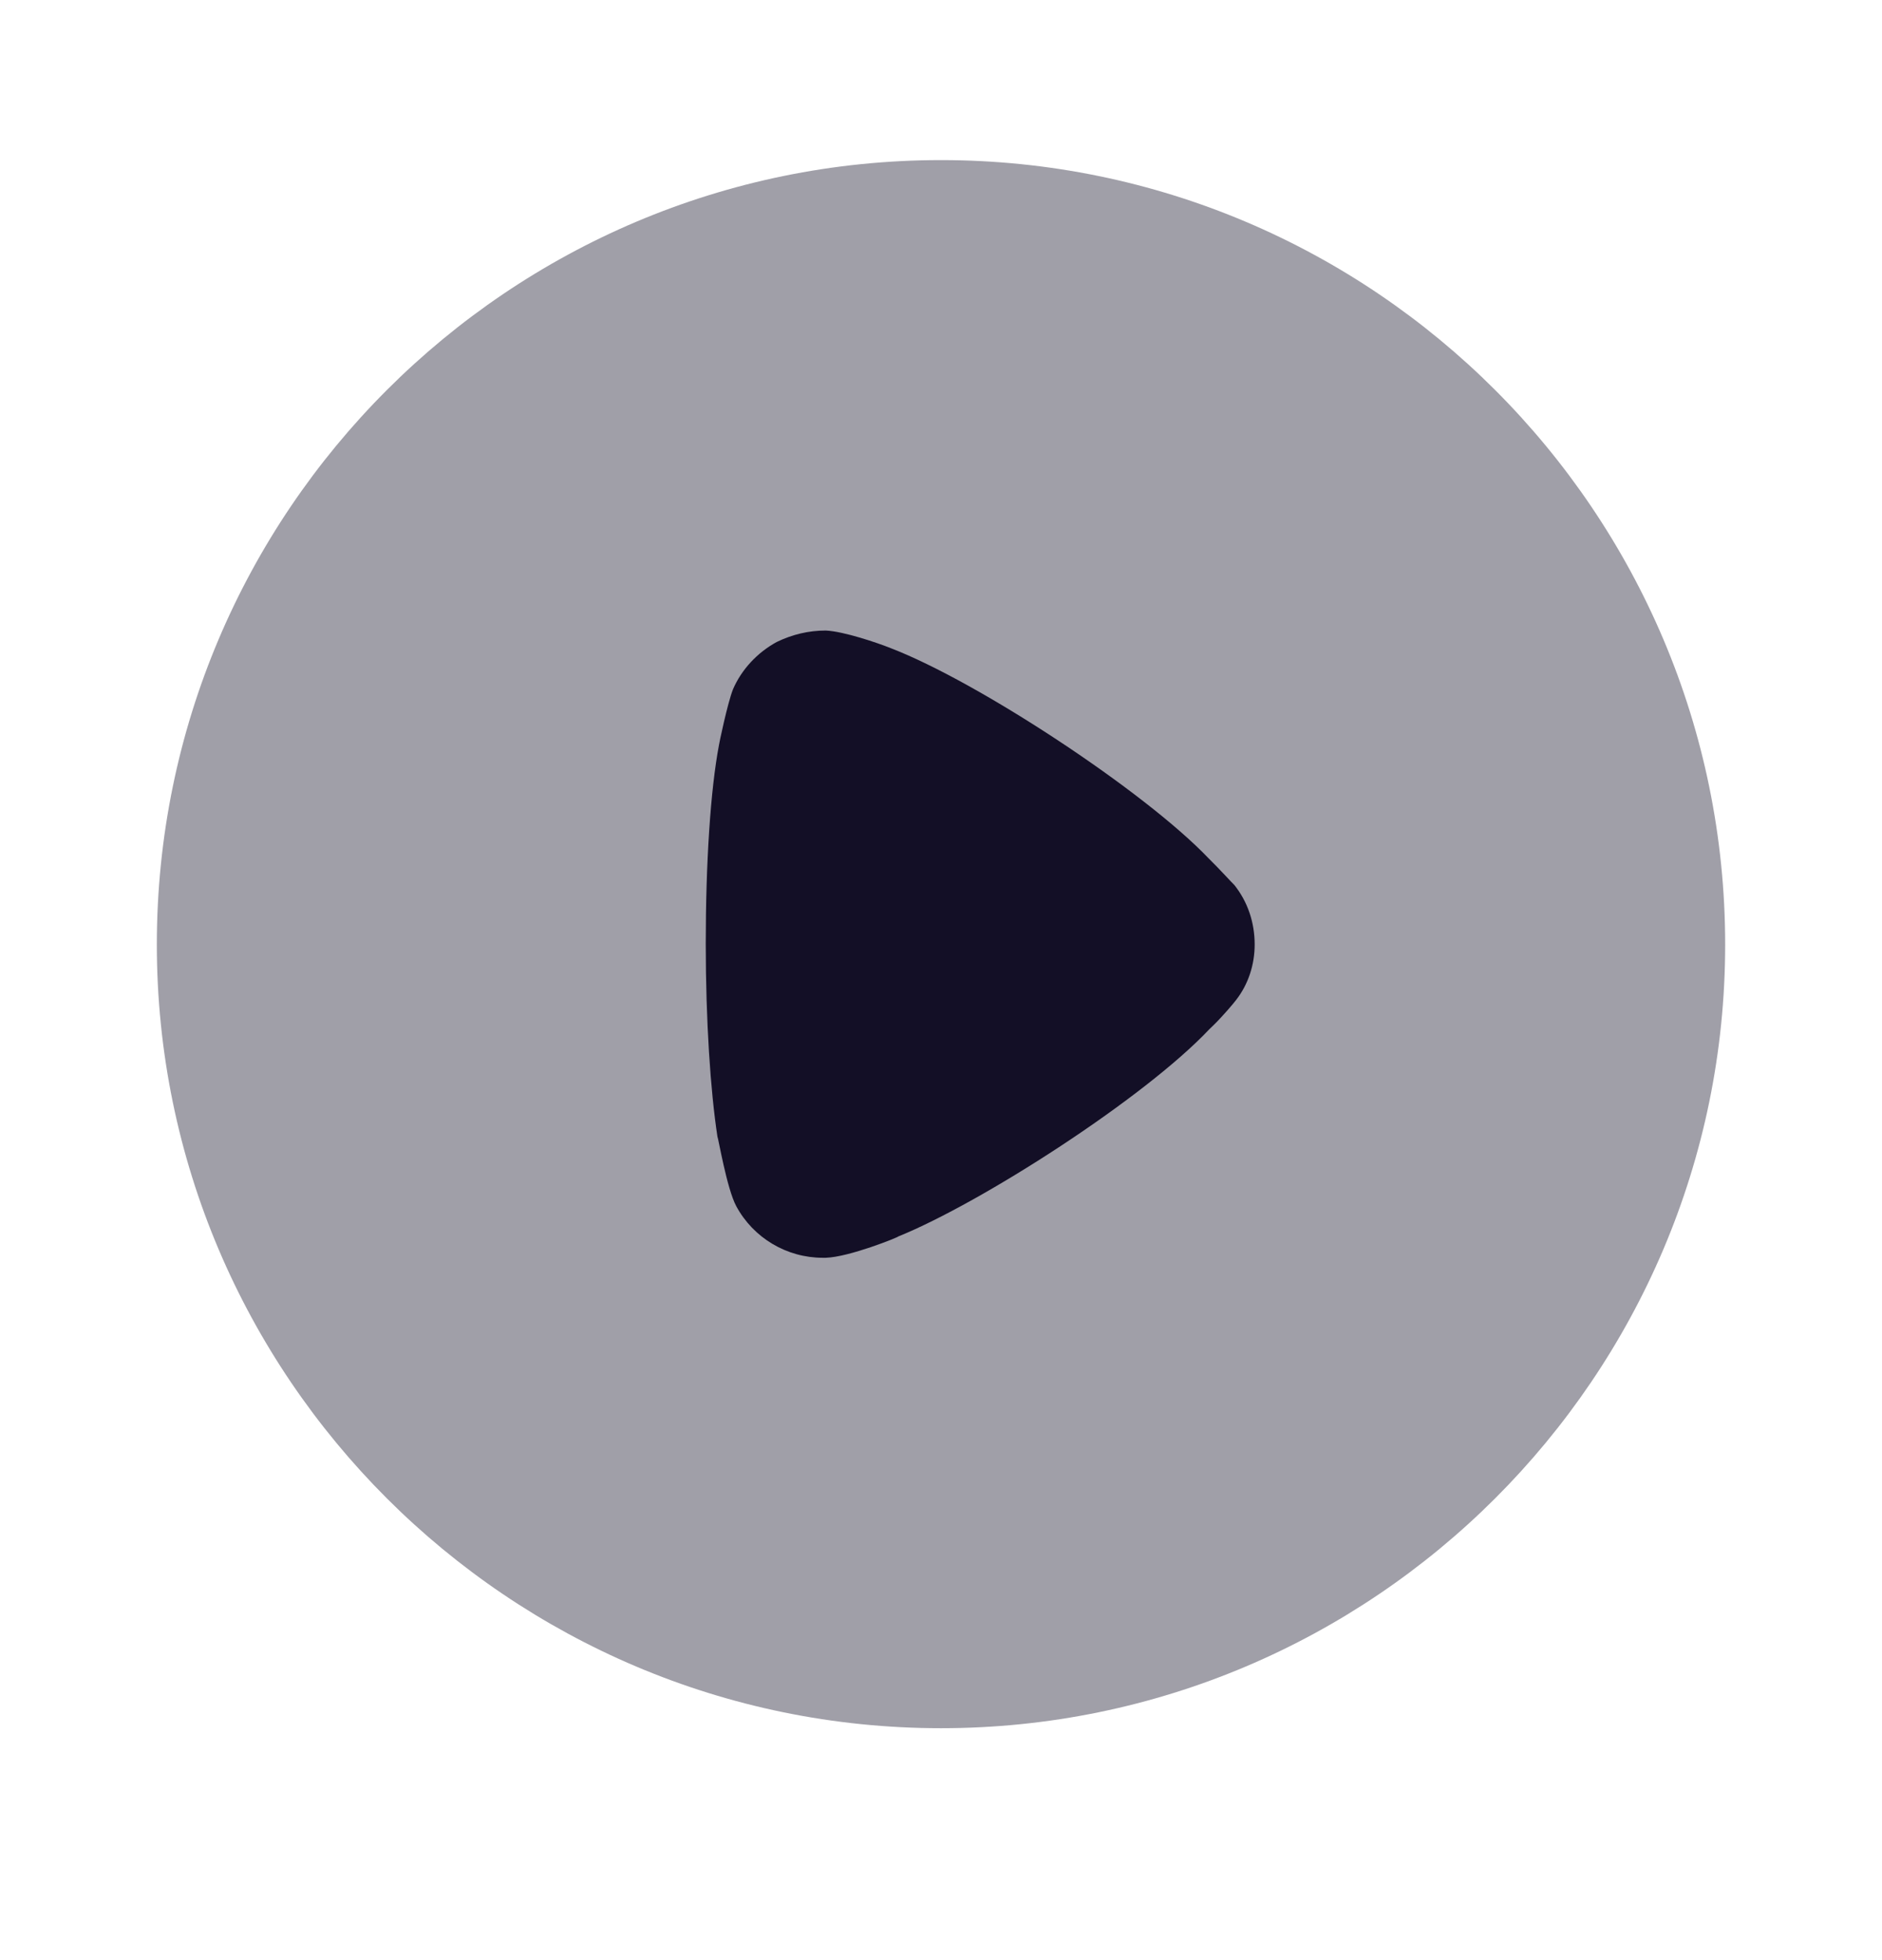 <svg width="24" height="25" viewBox="0 0 24 25" fill="none" xmlns="http://www.w3.org/2000/svg">
<path opacity="0.4" d="M22 12.047C22 17.556 17.512 22.042 12 22.042C6.488 22.042 2 17.556 2 12.047C2 6.528 6.488 2.042 12 2.042C17.512 2.042 22 6.528 22 12.047Z" fill="#130F26"/>
<path d="M16 12.047C16 12.3 15.921 12.553 15.761 12.757C15.732 12.796 15.592 12.961 15.483 13.068L15.423 13.126C14.588 14.011 12.51 15.343 11.456 15.77C11.456 15.78 10.829 16.033 10.531 16.042H10.492C10.034 16.042 9.607 15.79 9.388 15.382C9.268 15.157 9.159 14.506 9.149 14.497C9.06 13.913 9 13.019 9 12.037C9 11.008 9.06 10.074 9.169 9.5C9.169 9.49 9.278 8.965 9.348 8.79C9.457 8.539 9.656 8.324 9.905 8.188C10.104 8.092 10.312 8.042 10.531 8.042C10.76 8.053 11.188 8.198 11.357 8.266C12.47 8.693 14.598 10.093 15.413 10.948C15.553 11.085 15.702 11.251 15.742 11.289C15.911 11.502 16 11.765 16 12.047Z" fill="#130F26"/>
</svg>
